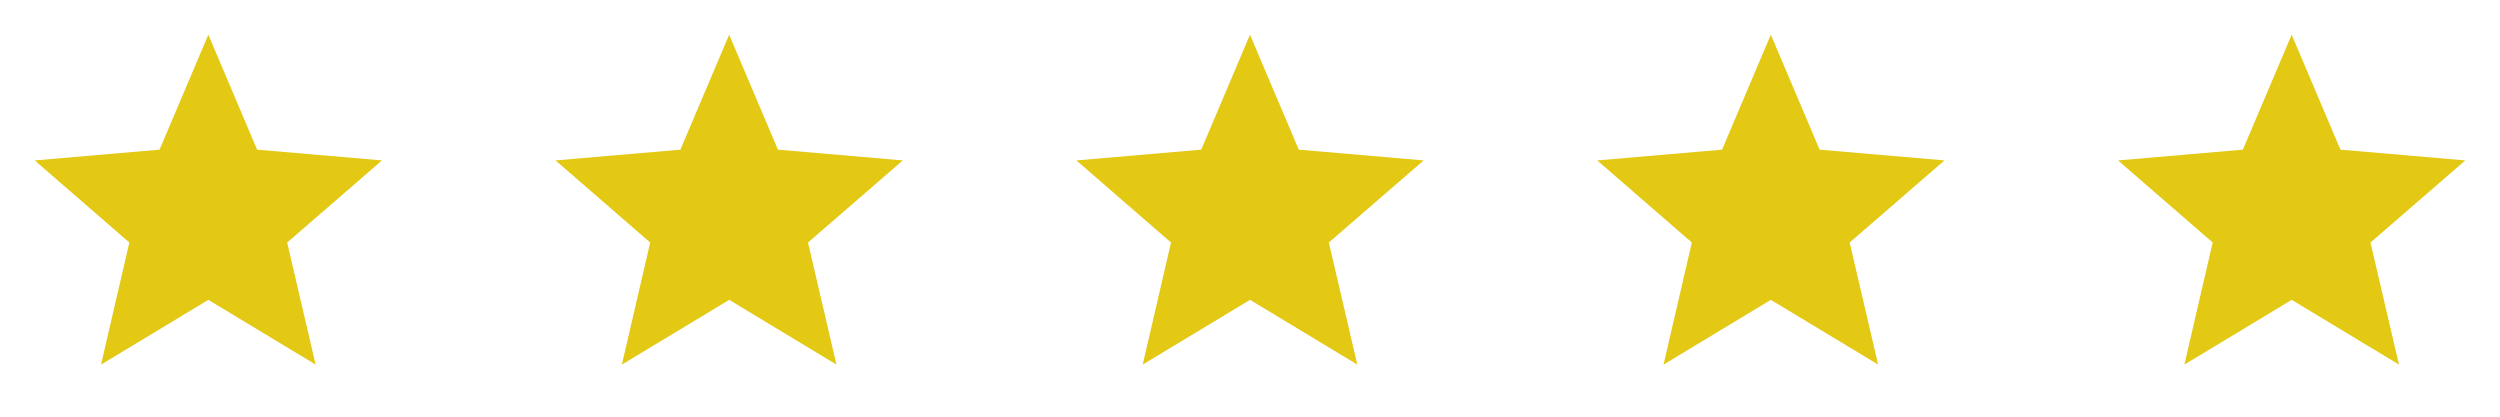 <svg width="96" height="16" viewBox="0 0 96 16" fill="none" xmlns="http://www.w3.org/2000/svg">
<path d="M8 11.514L12.12 14L11.027 9.313L14.667 6.16L9.873 5.747L8 1.333L6.127 5.747L1.333 6.16L4.967 9.313L3.88 14L8 11.514Z" fill="#E3C814"/>
<path d="M28 11.514L32.12 14L31.027 9.313L34.667 6.16L29.873 5.747L28 1.333L26.127 5.747L21.333 6.16L24.967 9.313L23.88 14L28 11.514Z" fill="#E3C814"/>
<path d="M48 11.514L52.12 14L51.027 9.313L54.667 6.16L49.873 5.747L48 1.333L46.127 5.747L41.333 6.16L44.967 9.313L43.88 14L48 11.514Z" fill="#E3C814"/>
<path d="M68 11.514L72.12 14L71.027 9.313L74.667 6.16L69.873 5.747L68 1.333L66.127 5.747L61.333 6.16L64.967 9.313L63.88 14L68 11.514Z" fill="#E3C814"/>
<path d="M88 11.514L92.12 14L91.027 9.313L94.667 6.16L89.873 5.747L88 1.333L86.127 5.747L81.333 6.16L84.967 9.313L83.88 14L88 11.514Z" fill="#E3C814"/>
</svg>
